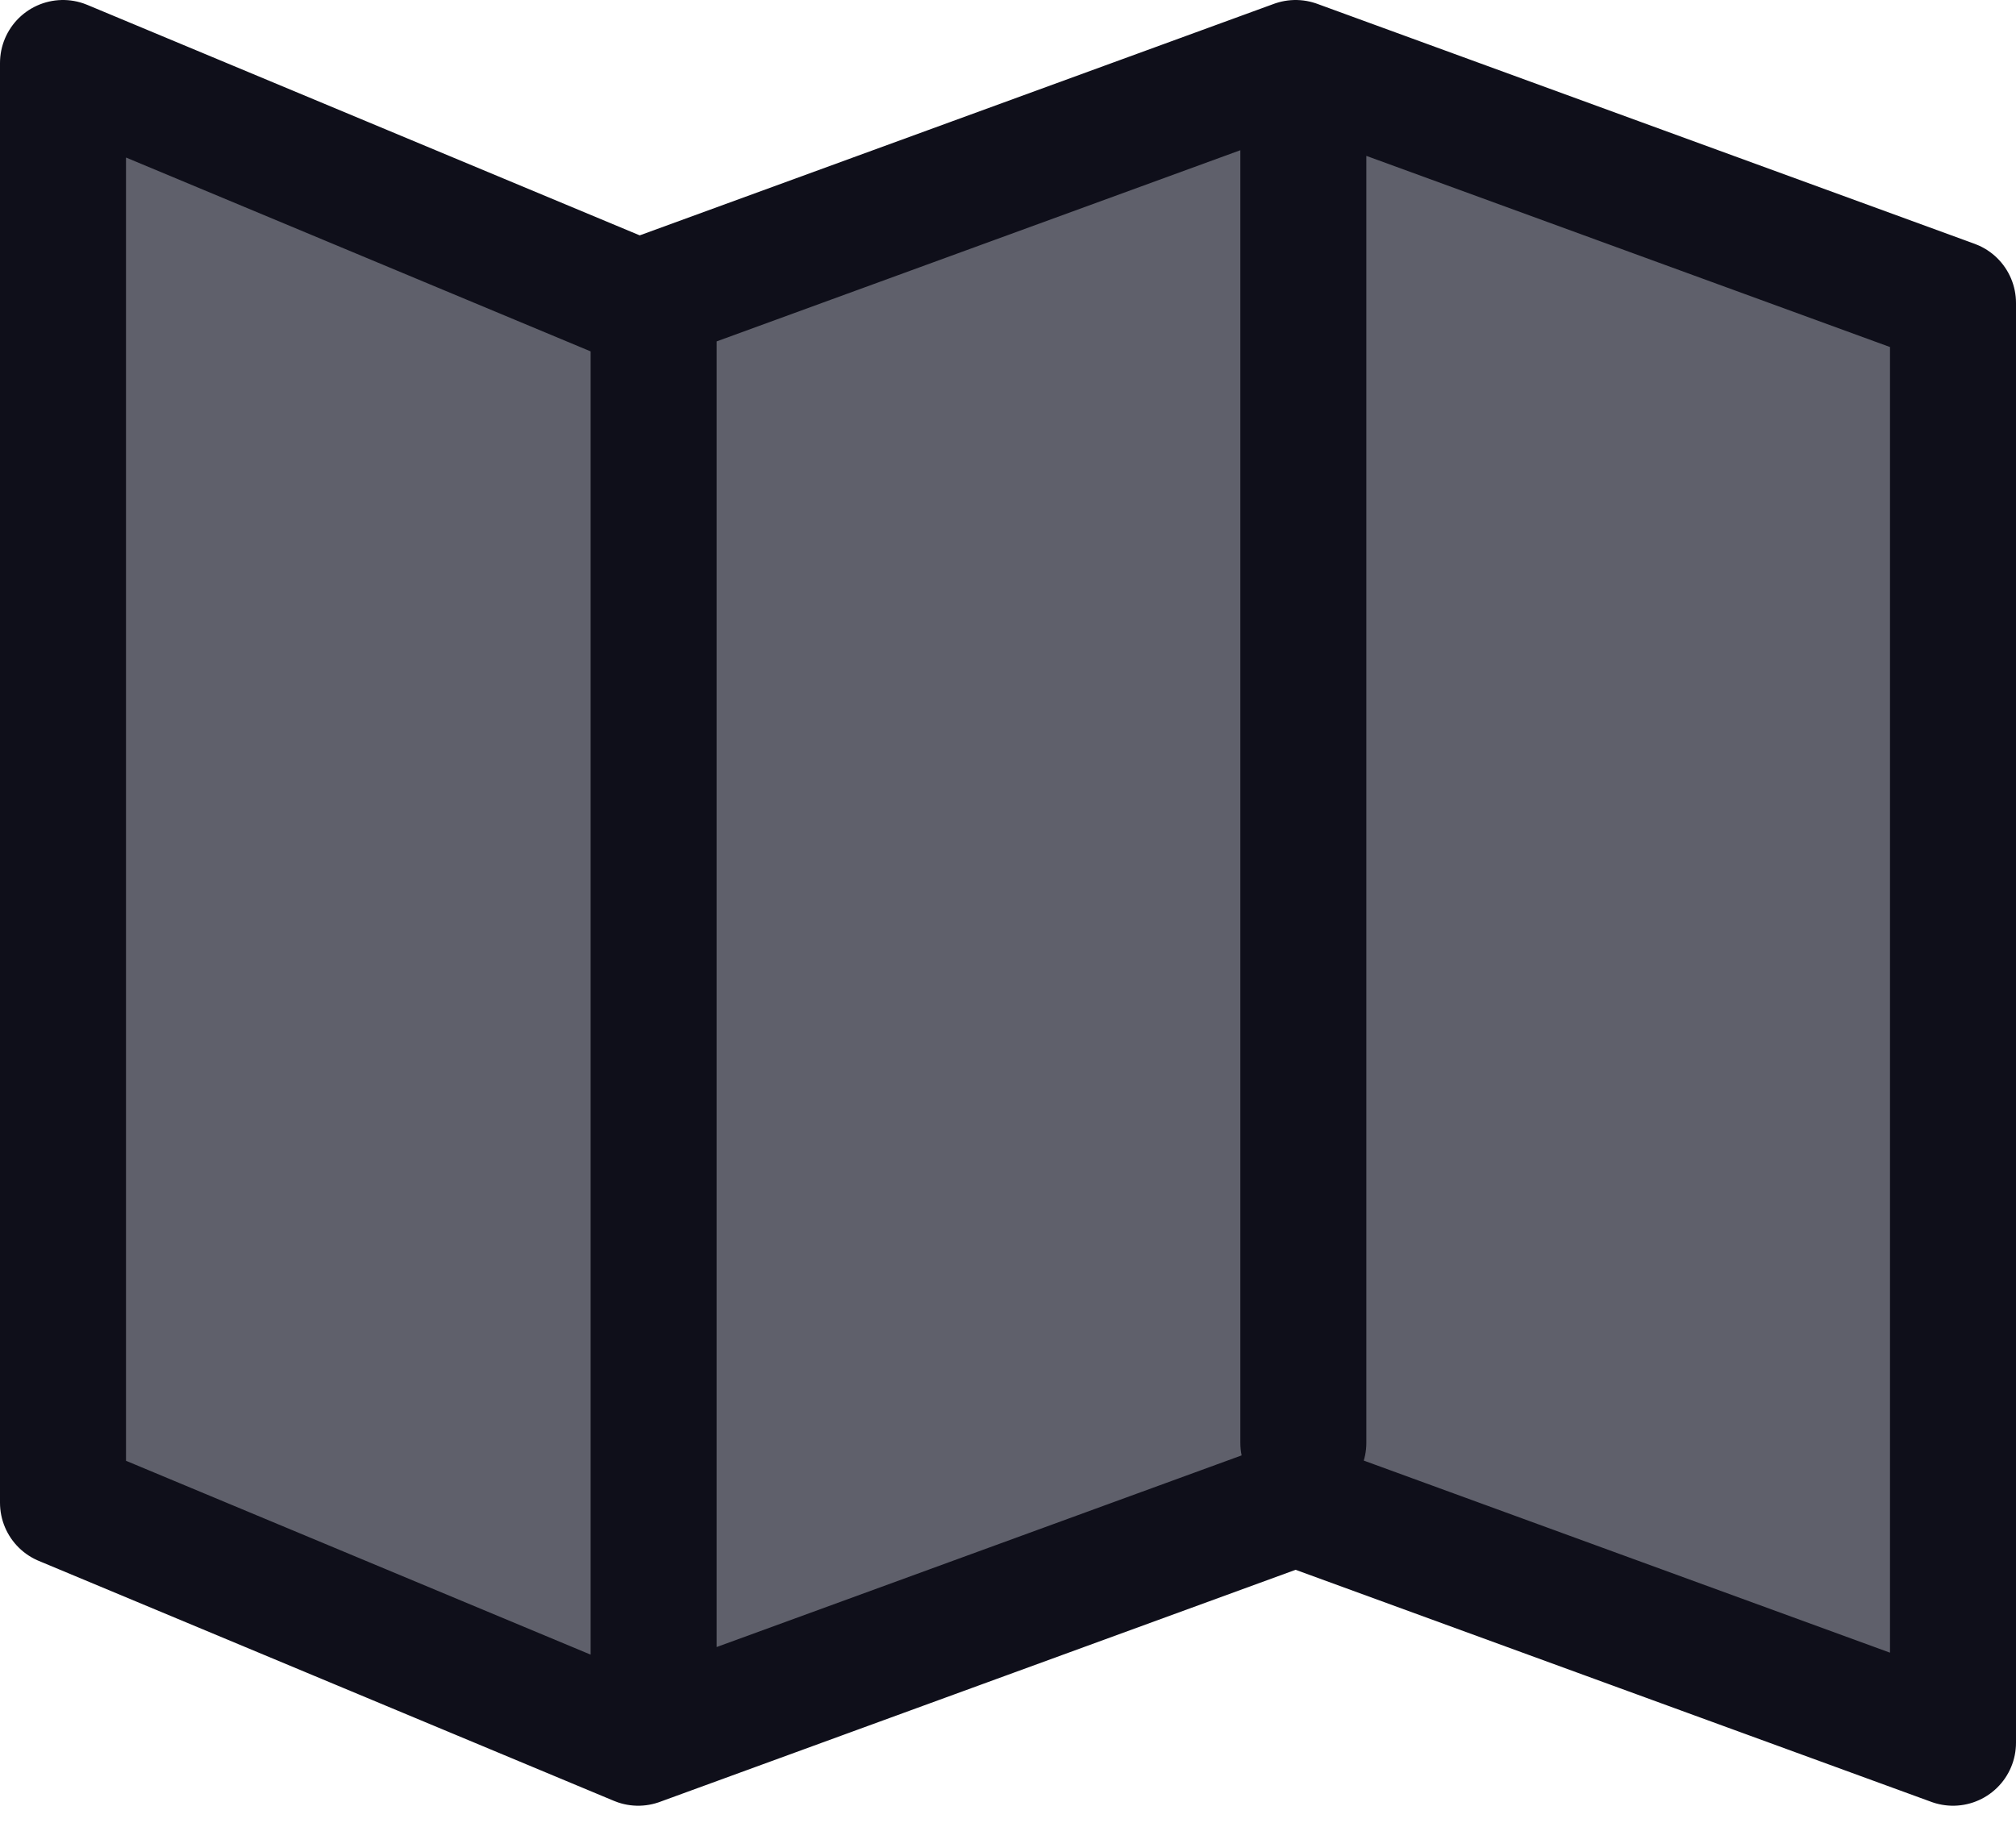 <svg width="32" height="29" viewBox="0 0 32 29" fill="none" xmlns="http://www.w3.org/2000/svg">
<path d="M1 1L1 23.857L10.13 27.667L20.565 23.857L31 27.667L31 4.81L20.565 1L10.13 4.81L1 1Z" fill="#5F606B"/>
<path d="M10.375 26.556L10.375 4.81M20.688 22.905L20.688 1.045M1 23.857L1 1L10.13 4.81L20.565 1L31 4.81L31 27.667L20.565 23.857L10.13 27.667L1 23.857Z" stroke="#0F0F1A" stroke-width="2" stroke-linecap="round" stroke-linejoin="round"/>
</svg>
